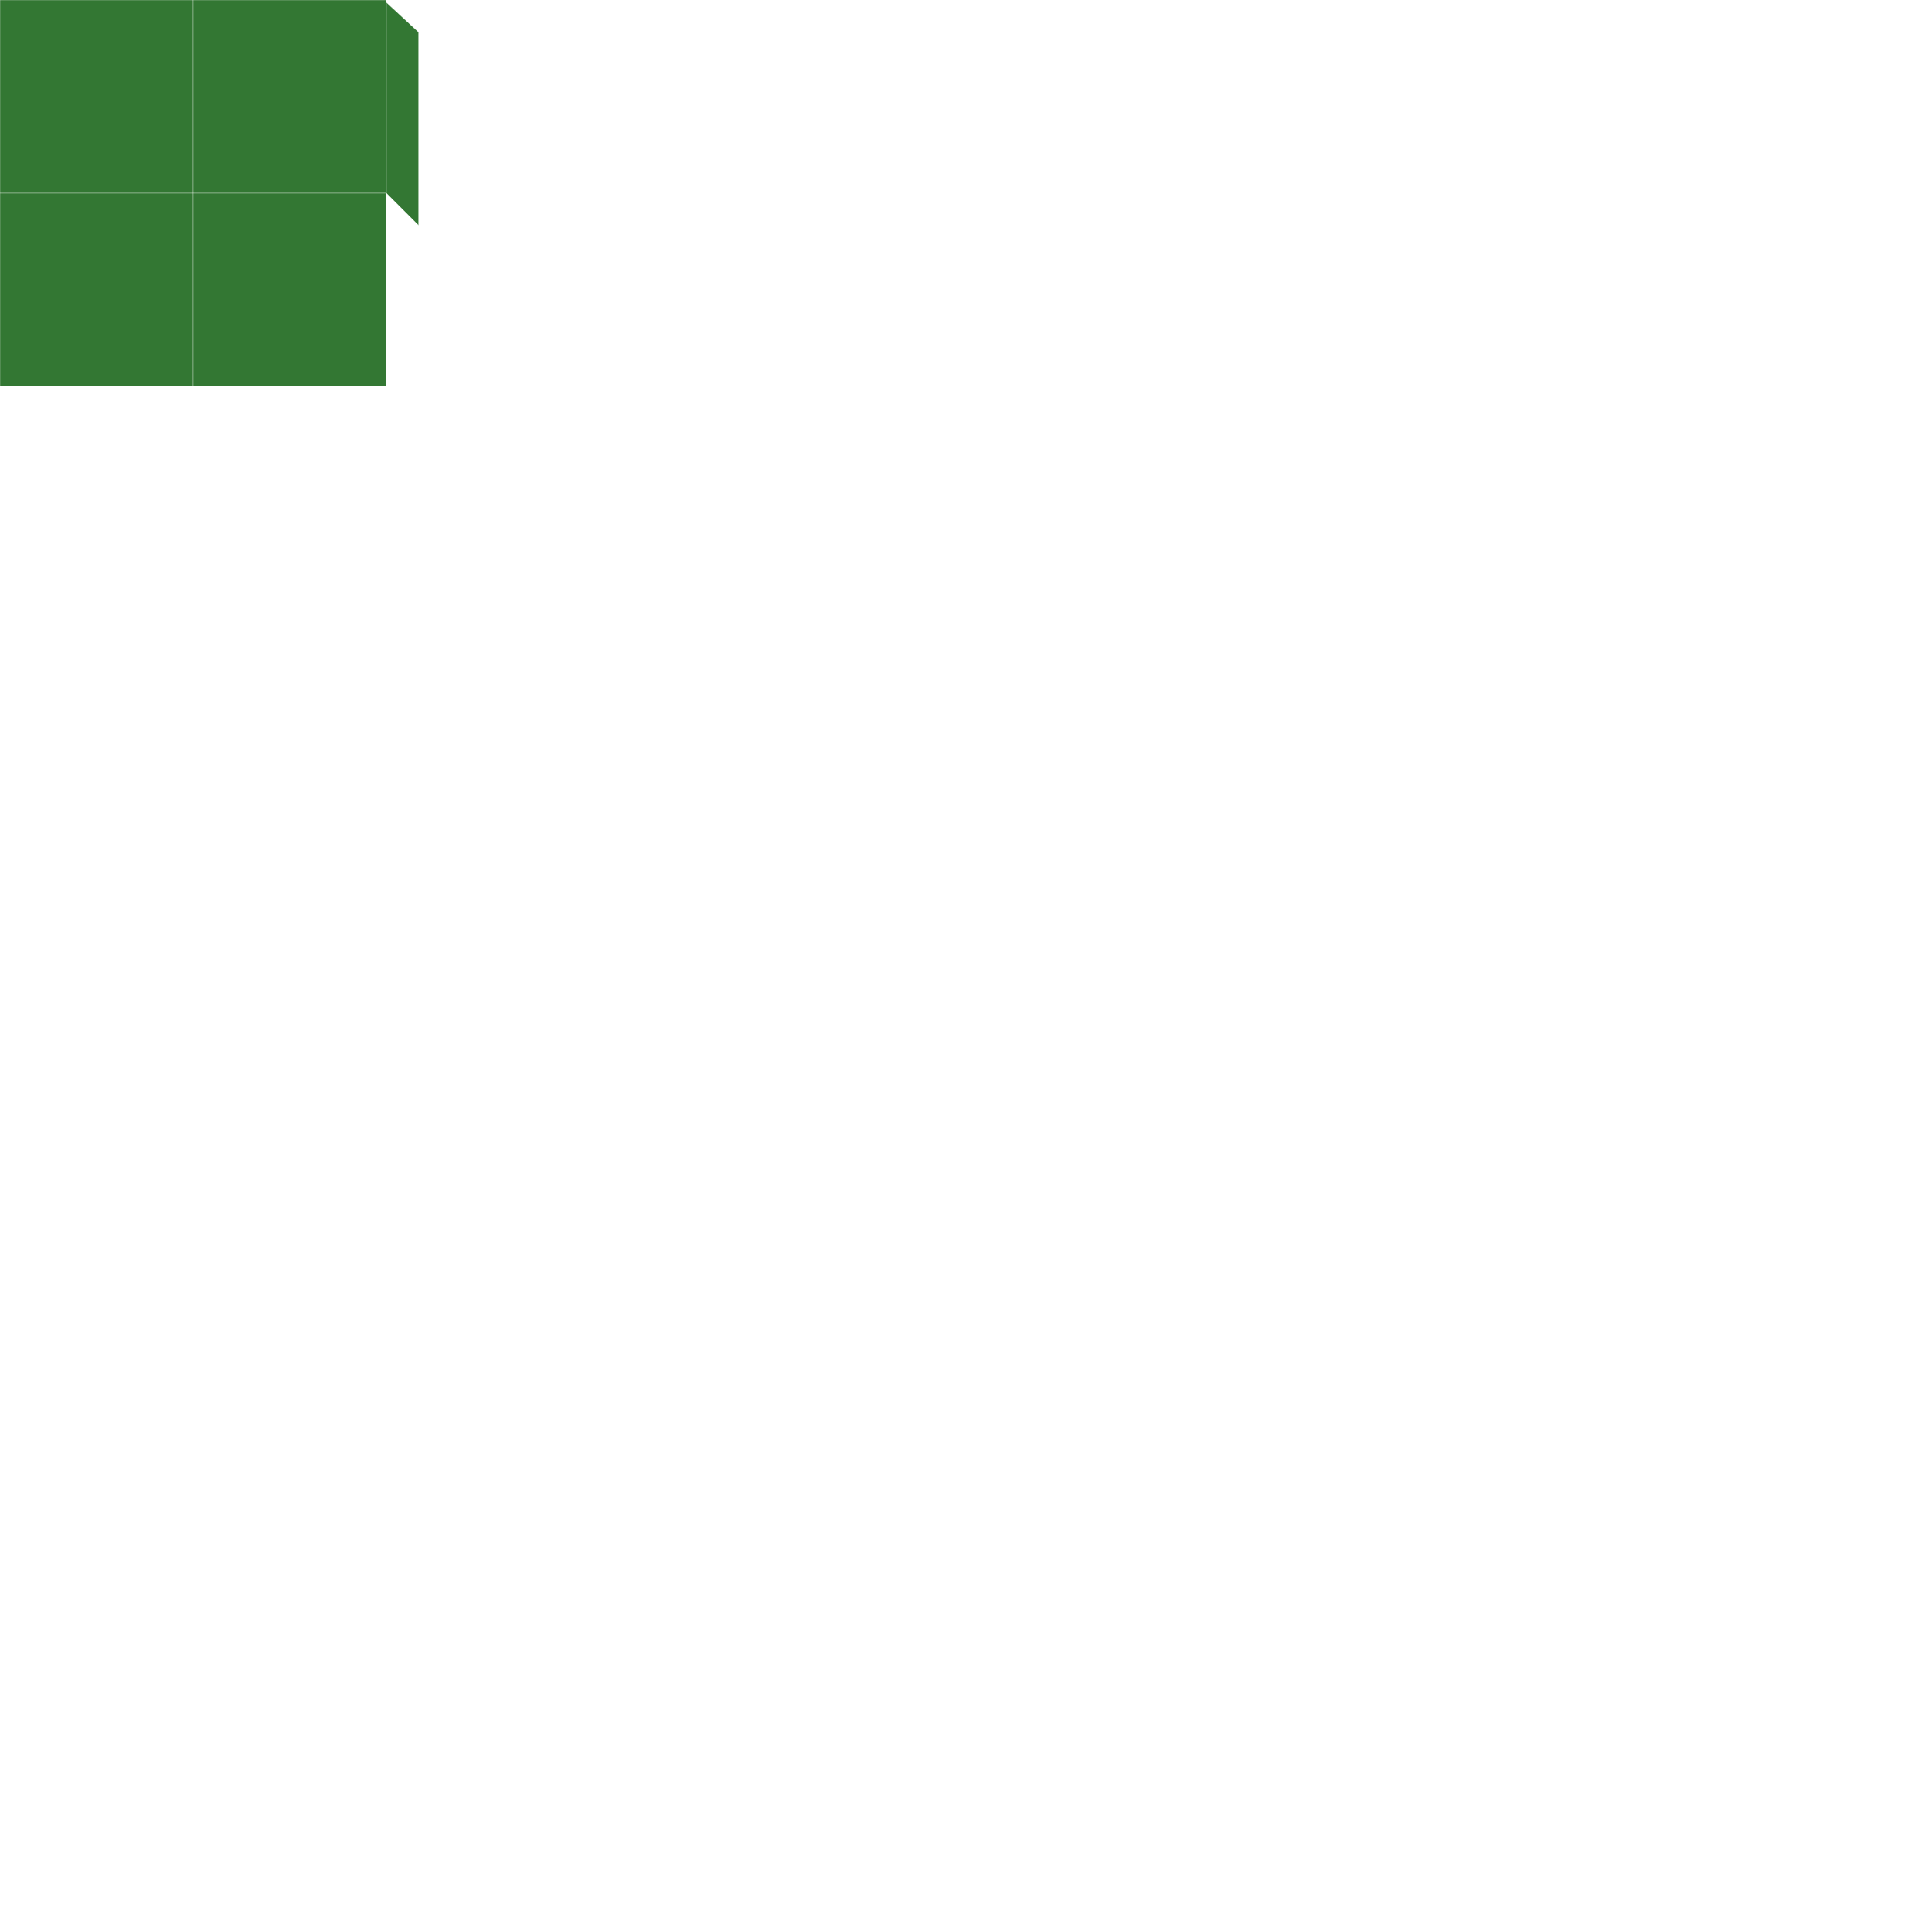 <svg width="800" height="800" xmlns="http://www.w3.org/2000/svg"><style>
  .tile {
    fill: #eee;
    stroke: #a9a9a9;
  }
  .tile:hover {
    fill: #ff00af !important;
  }
</style><g id="map"><g id="ground"><g id="tile"><rect class="tile" z-index="1" x="0" y="0" width="80" height="80" style="fill: #373; stroke-width: 0.1; stroke: rgb(255,255,255);"></rect><polygon z-index="1" points="
        80
        0
        93.333
        13.333
        173.333
        93.333
        160
        80
      " style="fill: #373; stroke-width: 0.1; stroke: rgb(255,255,255);"></polygon></g><g id="tile"><rect class="tile" z-index="2" x="80" y="0" width="80" height="80" style="fill: #373; stroke-width: 0.1; stroke: rgb(255,255,255);"></rect></g><g id="tile"><rect class="tile" z-index="2" x="0" y="80" width="80" height="80" style="fill: #373; stroke-width: 0.1; stroke: rgb(255,255,255);"></rect><polygon z-index="1" points="
        160
        1
        173.333
        13.333
        173.333
        93.333
        160
        80
      " style="fill: #373; stroke-width: 0.1; stroke: rgb(255,255,255);"></polygon></g><g id="tile"><rect class="tile" z-index="3" x="80" y="80" width="80" height="80" style="fill: #373; stroke-width: 0.1; stroke: rgb(255,255,255);"></rect></g></g></g></svg>